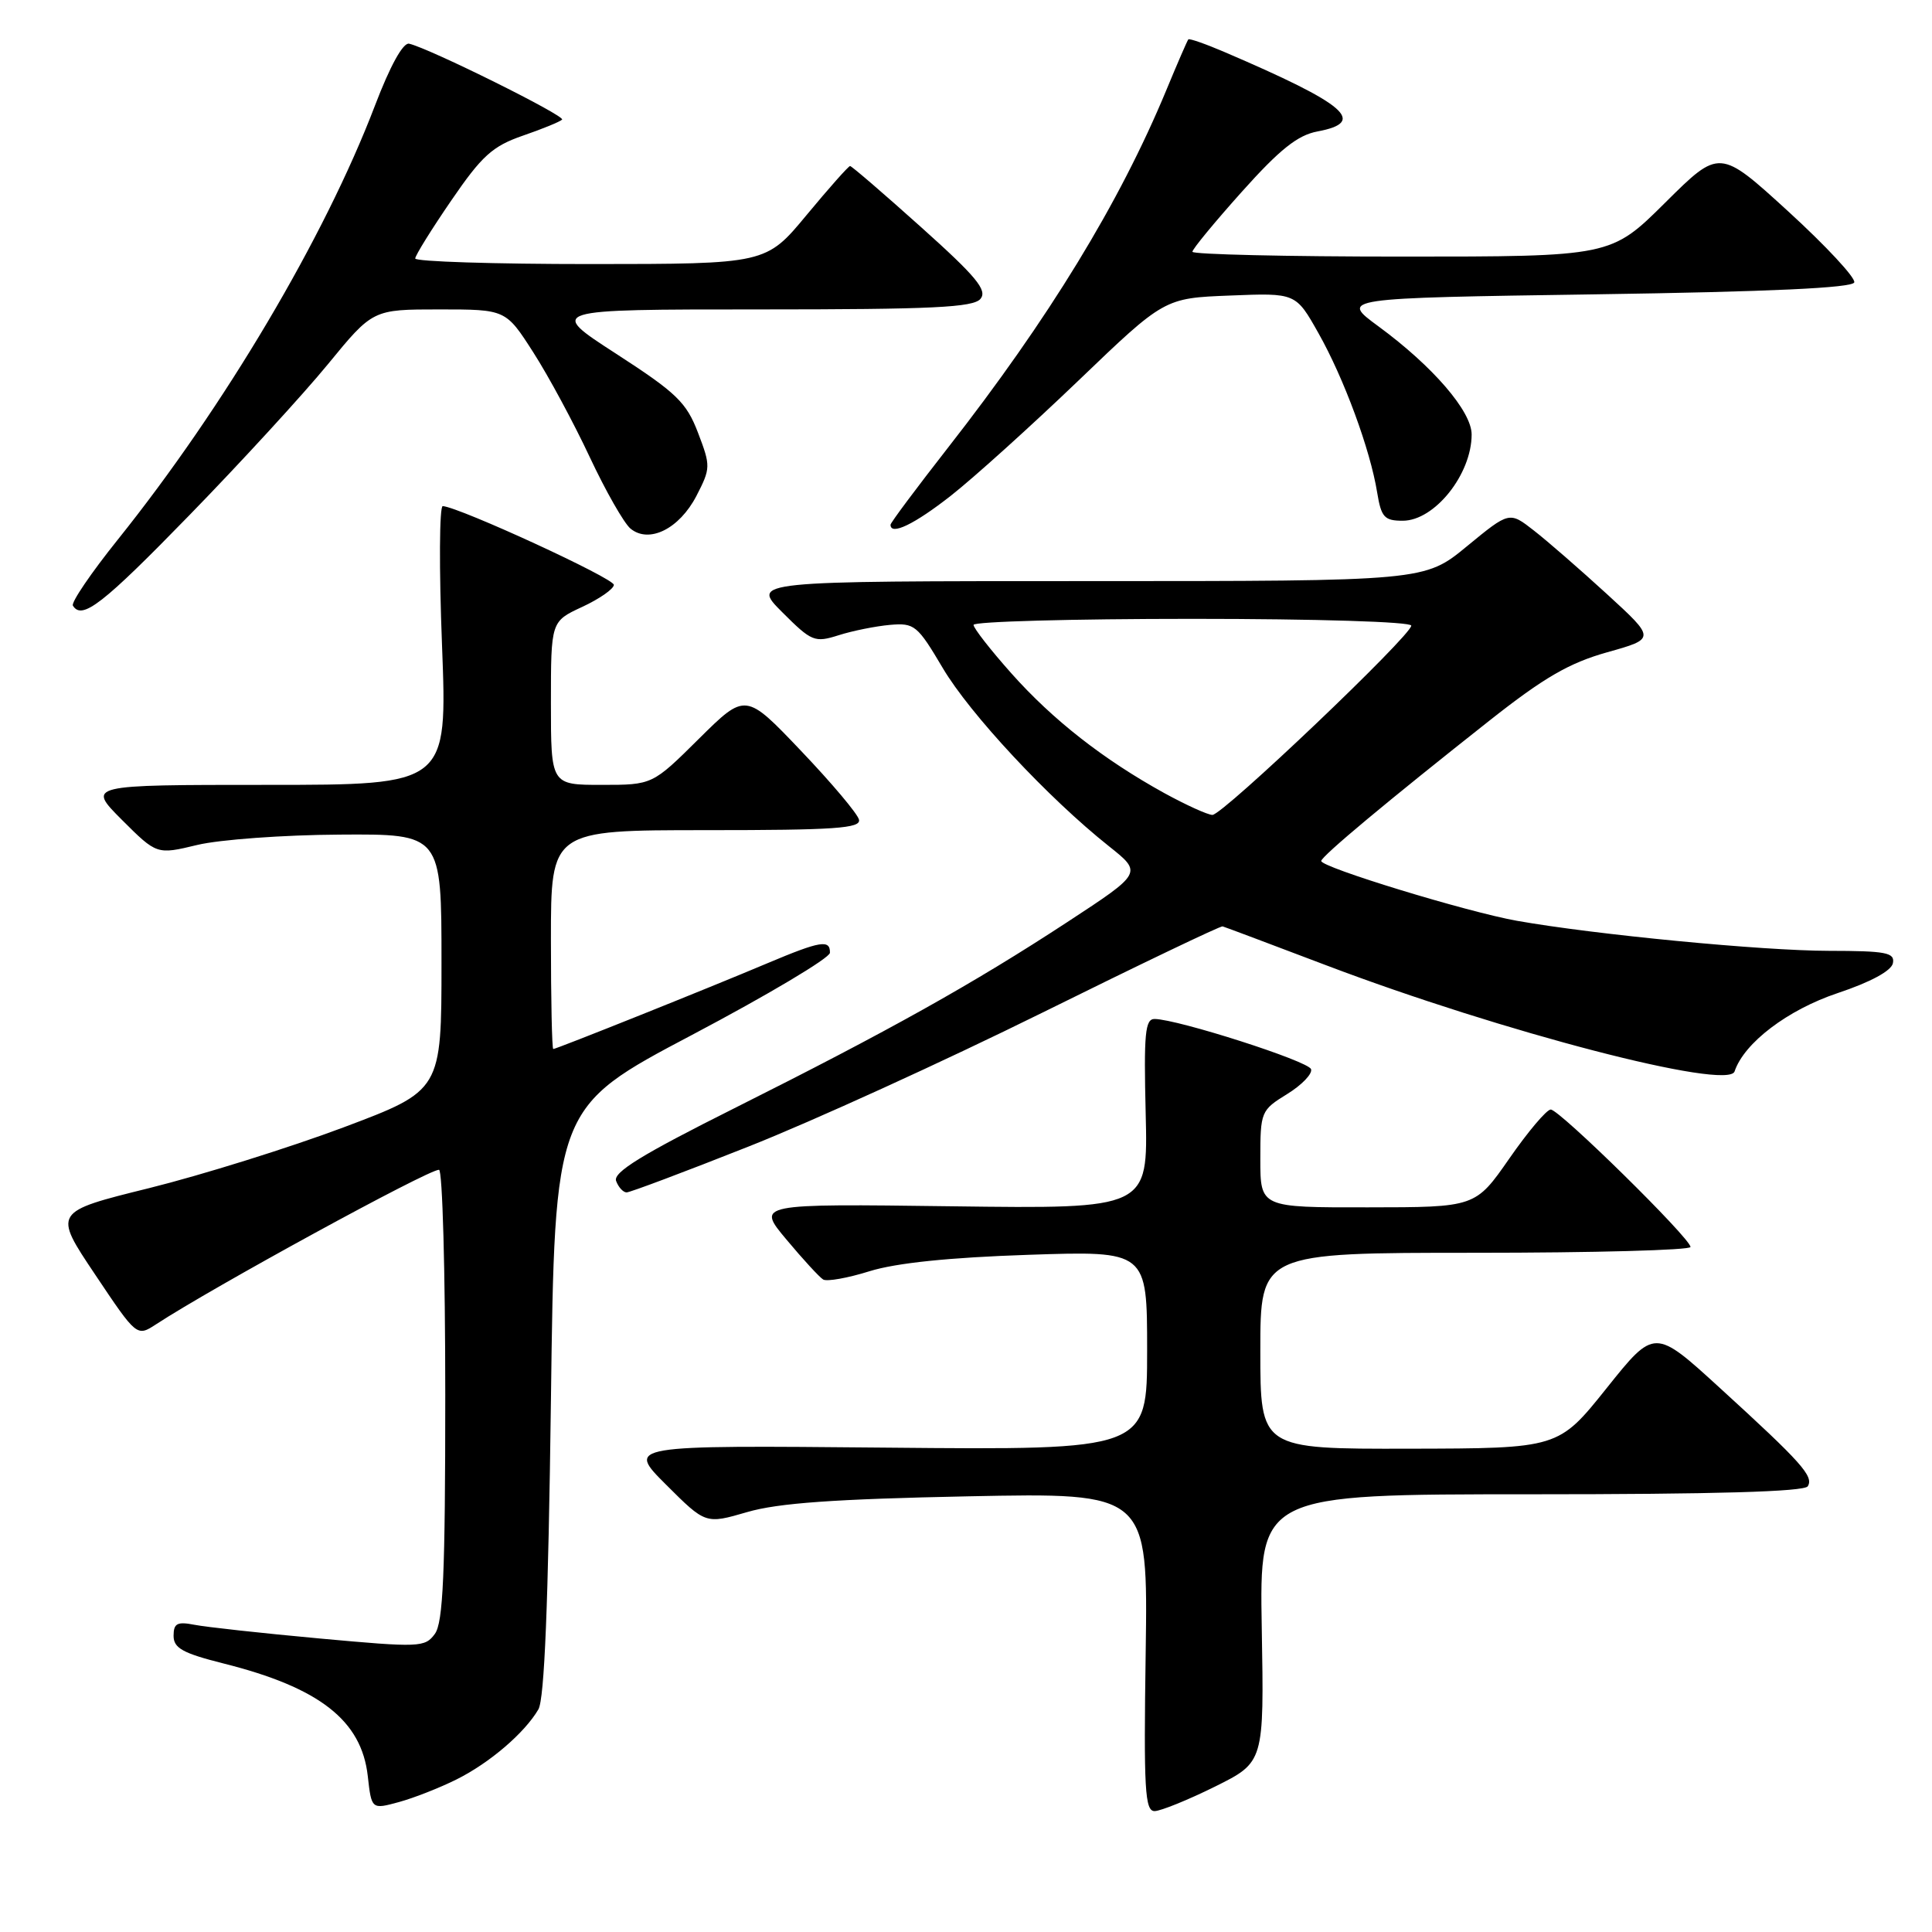<?xml version="1.0" encoding="UTF-8" standalone="no"?>
<!DOCTYPE svg PUBLIC "-//W3C//DTD SVG 1.1//EN" "http://www.w3.org/Graphics/SVG/1.1/DTD/svg11.dtd" >
<svg xmlns="http://www.w3.org/2000/svg" xmlns:xlink="http://www.w3.org/1999/xlink" version="1.1" viewBox="0 0 256 256">
 <g >
 <path fill="currentColor"
d=" M 60.50 235.78 C 64.89 233.59 69.52 229.62 71.34 226.50 C 72.14 225.12 72.65 212.54 73.00 185.62 C 73.50 146.73 73.50 146.73 91.72 137.12 C 101.74 131.83 109.95 126.94 109.97 126.25 C 110.01 124.46 108.72 124.67 101.72 127.62 C 93.94 130.91 73.73 139.00 73.31 139.00 C 73.14 139.00 73.00 132.47 73.00 124.50 C 73.00 110.00 73.00 110.00 93.57 110.00 C 110.64 110.00 114.09 109.76 113.82 108.61 C 113.65 107.84 110.19 103.74 106.14 99.49 C 98.79 91.77 98.79 91.77 92.62 97.88 C 86.45 104.00 86.45 104.00 79.72 104.00 C 73.00 104.00 73.00 104.00 73.00 93.17 C 73.00 82.34 73.00 82.34 77.14 80.42 C 79.42 79.36 81.31 78.05 81.34 77.50 C 81.38 76.64 60.96 67.24 58.67 67.06 C 58.22 67.03 58.17 75.32 58.57 85.50 C 59.28 104.00 59.28 104.00 35.41 104.00 C 11.53 104.00 11.53 104.00 16.15 108.63 C 20.78 113.25 20.78 113.25 26.14 111.96 C 29.09 111.25 37.58 110.63 45.00 110.59 C 58.50 110.50 58.50 110.50 58.50 127.50 C 58.50 144.50 58.50 144.50 45.50 149.39 C 38.35 152.07 26.77 155.69 19.77 157.43 C 7.04 160.58 7.04 160.58 12.59 168.86 C 18.13 177.14 18.13 177.14 20.69 175.47 C 28.13 170.60 56.68 155.00 58.17 155.00 C 58.63 155.00 59.00 168.41 59.00 184.81 C 59.00 208.53 58.72 215.00 57.62 216.50 C 56.31 218.29 55.61 218.32 42.37 217.11 C 34.74 216.41 27.26 215.59 25.75 215.29 C 23.49 214.85 23.00 215.10 23.00 216.75 C 23.00 218.39 24.22 219.06 29.62 220.42 C 42.33 223.61 47.90 227.96 48.73 235.32 C 49.23 239.77 49.23 239.77 52.87 238.78 C 54.87 238.23 58.30 236.88 60.50 235.78 Z  M 161.00 236.73 C 167.50 233.50 167.50 233.50 167.19 215.75 C 166.88 198.00 166.88 198.00 202.88 198.00 C 227.23 198.00 239.09 197.66 239.54 196.94 C 240.35 195.62 238.76 193.83 227.87 183.89 C 219.23 176.00 219.23 176.00 212.87 183.96 C 206.50 191.92 206.50 191.92 186.75 191.96 C 167.00 192.00 167.00 192.00 167.00 179.00 C 167.00 166.00 167.00 166.00 195.50 166.00 C 211.18 166.00 224.00 165.65 224.00 165.23 C 224.00 164.09 206.62 147.00 205.48 147.02 C 204.94 147.02 202.47 149.94 200.00 153.50 C 195.50 159.97 195.50 159.97 181.25 159.98 C 167.00 160.00 167.00 160.00 167.00 153.58 C 167.00 147.31 167.08 147.11 170.55 144.97 C 172.50 143.77 173.93 142.28 173.72 141.67 C 173.37 140.60 156.11 135.07 153.00 135.02 C 151.73 135.00 151.55 136.92 151.81 147.59 C 152.12 160.18 152.12 160.18 126.17 159.84 C 100.23 159.50 100.23 159.50 104.21 164.25 C 106.39 166.86 108.58 169.24 109.07 169.54 C 109.56 169.84 112.33 169.35 115.23 168.44 C 118.74 167.35 125.77 166.62 136.25 166.27 C 152.00 165.74 152.00 165.74 152.00 178.94 C 152.00 192.14 152.00 192.14 117.51 191.82 C 83.02 191.50 83.02 191.50 88.26 196.73 C 93.50 201.96 93.50 201.96 99.00 200.36 C 103.10 199.16 110.57 198.63 128.31 198.27 C 152.11 197.79 152.11 197.79 151.81 218.90 C 151.54 237.14 151.70 240.00 153.00 239.98 C 153.82 239.96 157.43 238.50 161.00 236.73 Z  M 99.17 151.93 C 107.60 148.60 125.07 140.63 138.00 134.24 C 150.93 127.84 161.72 122.67 162.00 122.75 C 162.28 122.82 168.46 125.15 175.74 127.91 C 199.01 136.74 228.99 144.53 229.84 141.97 C 231.10 138.19 236.87 133.81 243.50 131.59 C 247.87 130.13 250.62 128.64 250.82 127.63 C 251.10 126.22 249.93 126.00 242.32 125.99 C 233.48 125.98 211.32 123.84 201.00 122.01 C 194.36 120.83 174.97 114.90 175.07 114.08 C 175.14 113.42 183.89 106.12 197.34 95.50 C 204.57 89.79 207.91 87.85 212.96 86.43 C 219.38 84.63 219.38 84.63 212.94 78.73 C 209.40 75.49 205.04 71.69 203.25 70.30 C 200.00 67.76 200.00 67.76 194.38 72.38 C 188.77 77.00 188.77 77.00 144.15 77.00 C 99.53 77.00 99.53 77.00 103.65 81.12 C 107.55 85.02 107.94 85.18 111.13 84.17 C 112.98 83.58 116.04 82.97 117.93 82.80 C 121.17 82.52 121.56 82.84 124.91 88.50 C 128.51 94.60 138.89 105.73 146.94 112.13 C 151.38 115.66 151.38 115.66 141.44 122.17 C 128.90 130.38 117.78 136.59 97.28 146.86 C 85.02 153.00 81.20 155.35 81.64 156.49 C 81.95 157.32 82.58 158.00 83.03 158.00 C 83.48 158.00 90.74 155.27 99.17 151.93 Z  M 25.11 68.25 C 31.94 61.24 40.19 52.24 43.46 48.25 C 49.40 41.00 49.40 41.00 58.21 41.00 C 67.02 41.00 67.02 41.00 70.67 46.70 C 72.68 49.83 76.04 56.07 78.14 60.56 C 80.25 65.06 82.68 69.32 83.54 70.04 C 86.00 72.07 90.01 70.08 92.28 65.71 C 94.17 62.04 94.18 61.76 92.49 57.34 C 90.95 53.31 89.65 52.06 81.65 46.88 C 72.56 41.00 72.56 41.00 100.66 41.00 C 123.54 41.00 128.97 40.74 129.92 39.60 C 130.86 38.46 129.36 36.65 122.05 30.10 C 117.08 25.64 112.85 22.00 112.64 22.00 C 112.43 22.00 109.84 24.92 106.88 28.49 C 101.50 34.98 101.50 34.98 78.25 34.99 C 65.46 34.99 55.01 34.66 55.02 34.25 C 55.03 33.84 57.18 30.38 59.80 26.56 C 63.85 20.64 65.26 19.37 69.27 17.98 C 71.86 17.09 74.20 16.13 74.48 15.85 C 74.97 15.37 56.90 6.40 54.21 5.79 C 53.41 5.61 51.69 8.73 49.68 14.00 C 43.01 31.47 29.73 53.88 15.61 71.50 C 12.08 75.90 9.40 79.84 9.66 80.25 C 10.86 82.21 13.61 80.07 25.11 68.25 Z  M 126.00 65.68 C 129.03 63.30 136.63 56.44 142.90 50.43 C 154.29 39.50 154.29 39.50 163.00 39.16 C 171.70 38.81 171.70 38.81 174.71 44.16 C 178.09 50.15 181.57 59.60 182.48 65.25 C 183.02 68.54 183.43 69.00 185.87 69.00 C 190.09 69.00 195.00 62.85 195.00 57.57 C 195.00 54.50 189.86 48.54 182.66 43.25 C 177.55 39.50 177.55 39.50 211.44 39.00 C 234.49 38.66 245.45 38.15 245.70 37.42 C 245.89 36.82 241.96 32.59 236.95 28.01 C 227.85 19.70 227.85 19.70 220.65 26.85 C 213.45 34.00 213.45 34.00 185.73 34.00 C 170.48 34.00 158.00 33.71 158.00 33.36 C 158.00 33.01 160.95 29.43 164.56 25.40 C 169.56 19.81 171.94 17.91 174.56 17.42 C 181.19 16.18 178.44 13.83 162.22 6.88 C 159.74 5.82 157.60 5.07 157.46 5.22 C 157.32 5.38 156.00 8.42 154.52 12.00 C 148.35 26.87 138.97 42.24 125.59 59.35 C 121.42 64.69 118.00 69.27 118.00 69.53 C 118.00 71.00 121.17 69.47 126.00 65.68 Z  M 154.26 105.08 C 146.20 100.63 139.51 95.40 134.01 89.22 C 131.26 86.13 129.00 83.24 129.00 82.80 C 129.00 82.36 142.05 82.00 158.00 82.00 C 174.44 82.00 187.00 82.39 187.00 82.90 C 187.00 84.21 162.01 108.00 160.65 107.98 C 160.02 107.97 157.14 106.66 154.26 105.08 Z "/>
</g>
</svg>